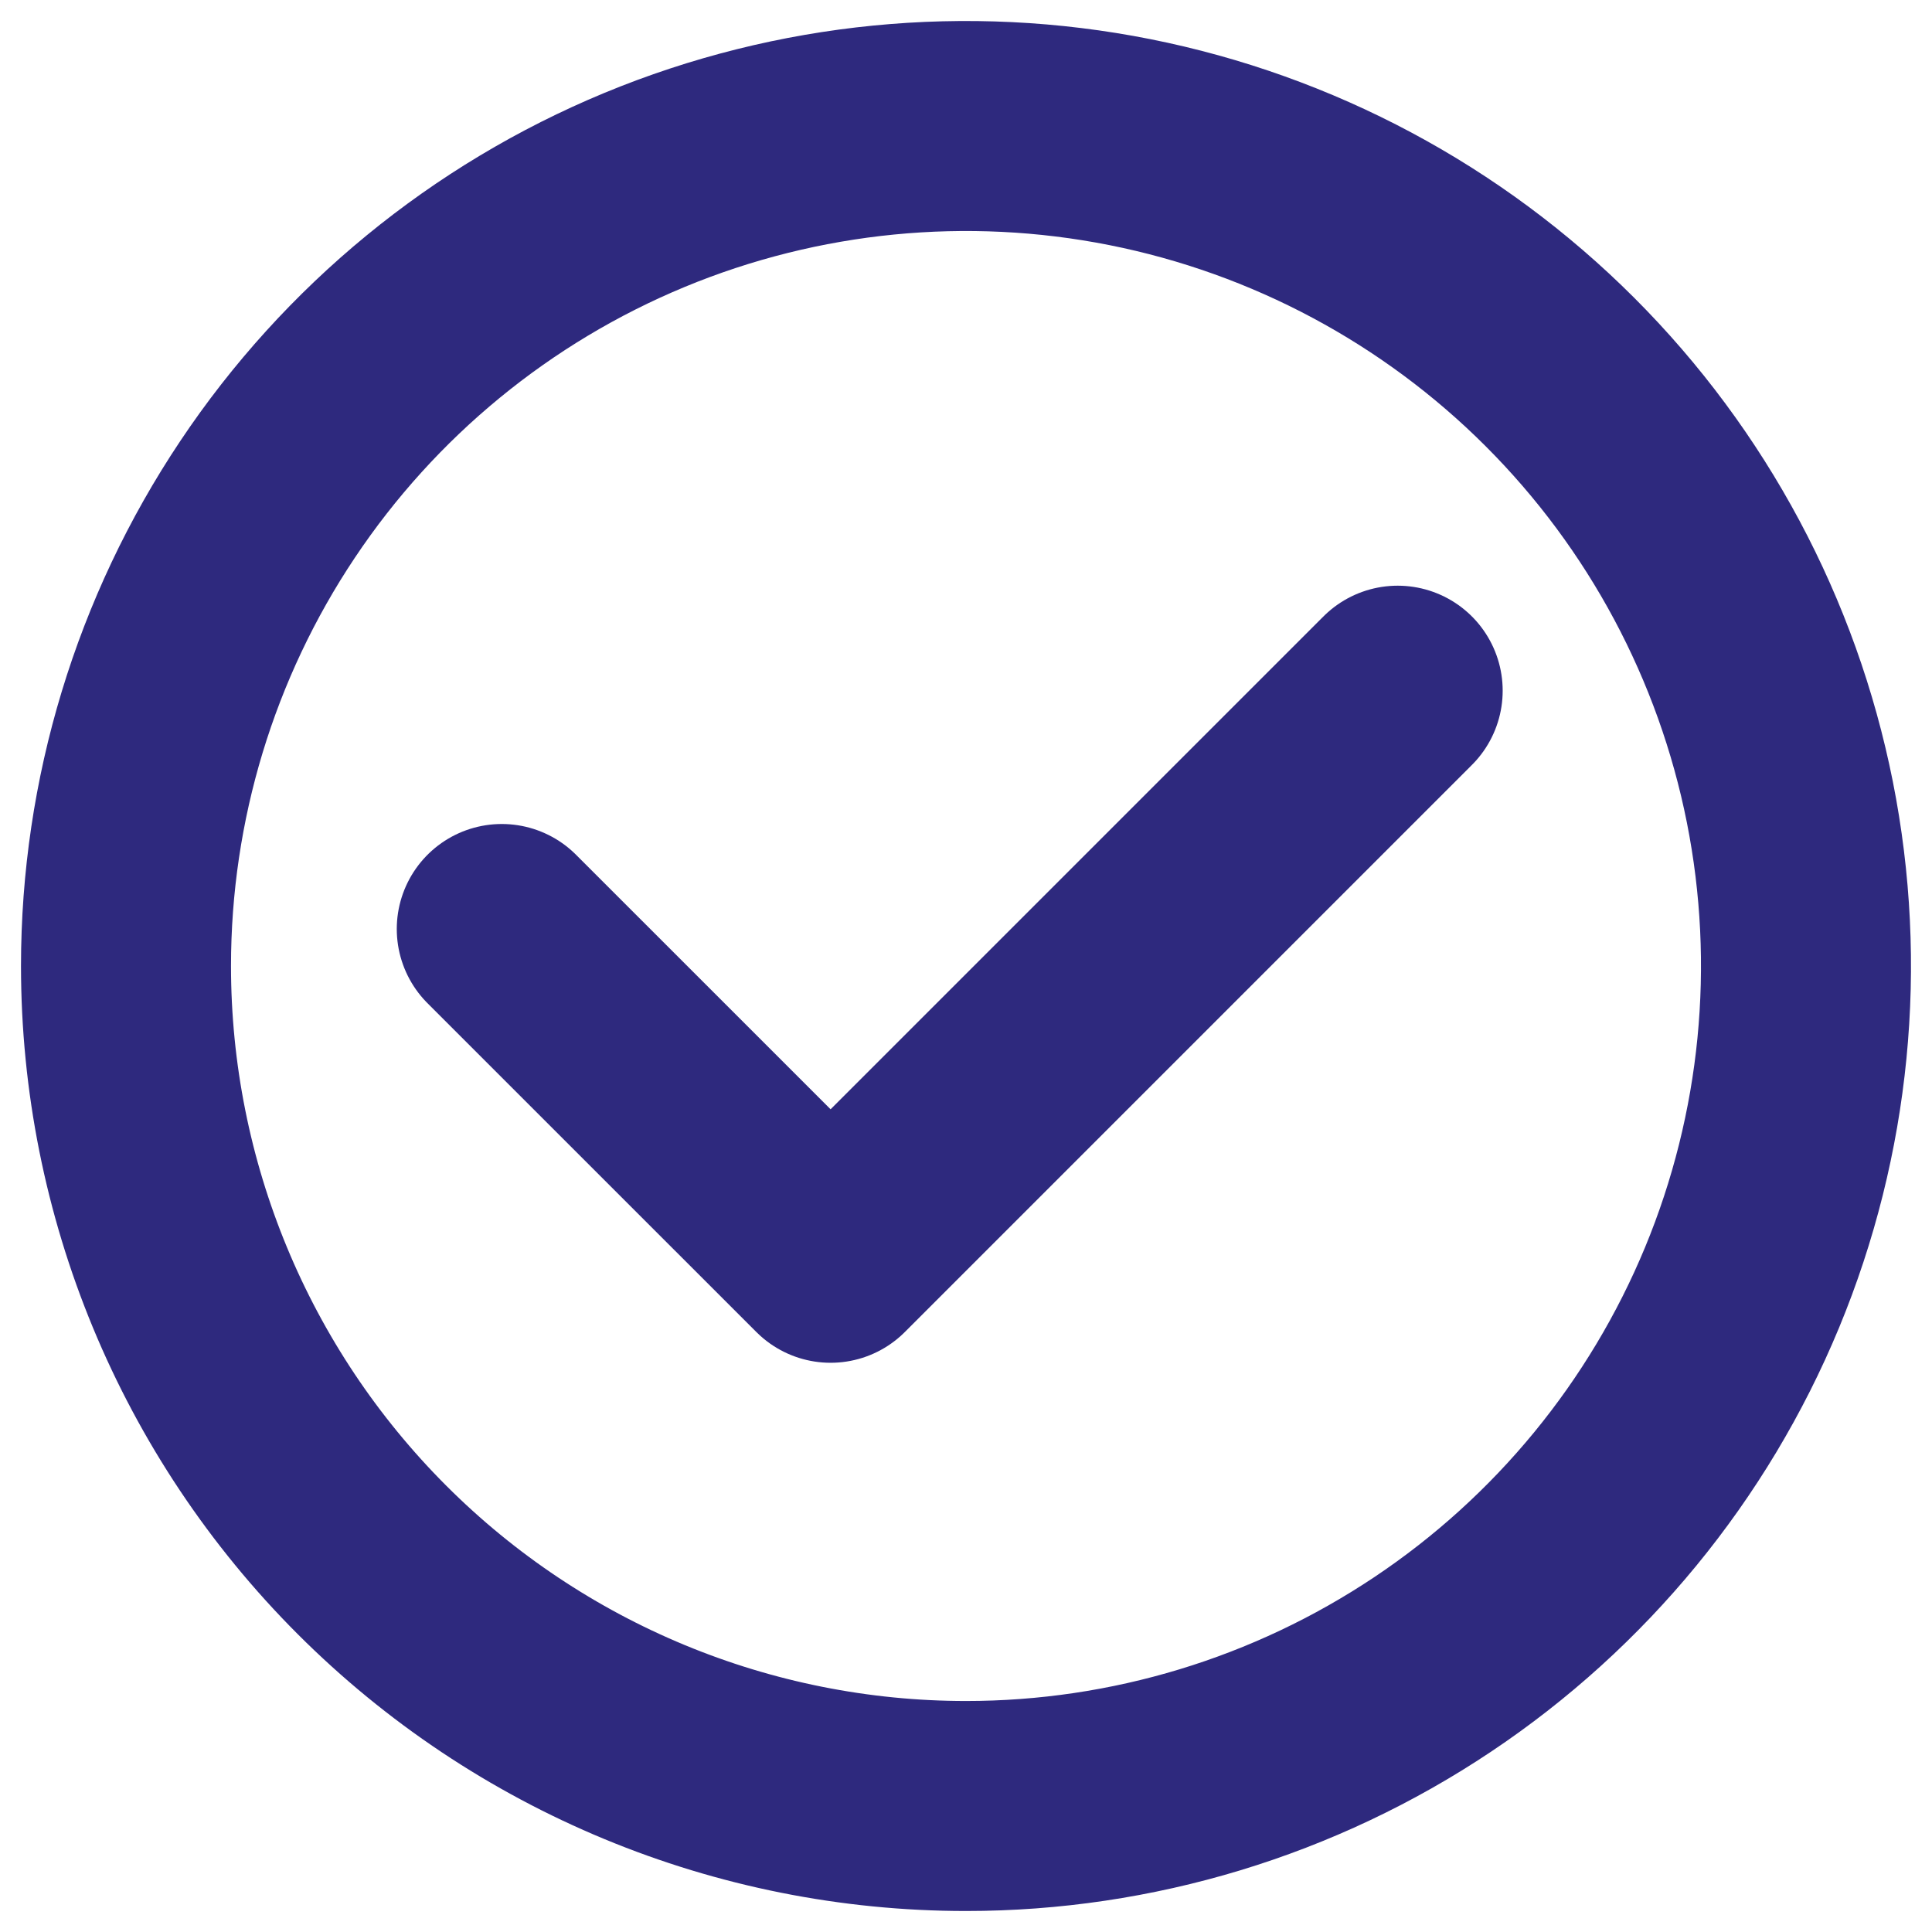 <svg width="46" height="46" viewBox="0 0 46 46" fill="none" xmlns="http://www.w3.org/2000/svg">
<path d="M23 43C26.956 43 30.822 41.827 34.111 39.629C37.4 37.432 39.964 34.308 41.478 30.654C42.991 26.999 43.387 22.978 42.616 19.098C41.844 15.219 39.939 11.655 37.142 8.858C34.345 6.061 30.781 4.156 26.902 3.384C23.022 2.613 19.001 3.009 15.346 4.522C11.692 6.036 8.568 8.6 6.371 11.889C4.173 15.178 3 19.044 3 23C3 28.304 5.107 33.391 8.858 37.142C12.609 40.893 17.696 43 23 43Z" stroke="#2E297E" stroke-width="5" stroke-linecap="round" stroke-linejoin="round"/>
<path d="M33.278 16.445L19.776 29.947L11.947 22.119" stroke="#2E297E" stroke-width="5" stroke-linecap="round" stroke-linejoin="round"/>
</svg>
